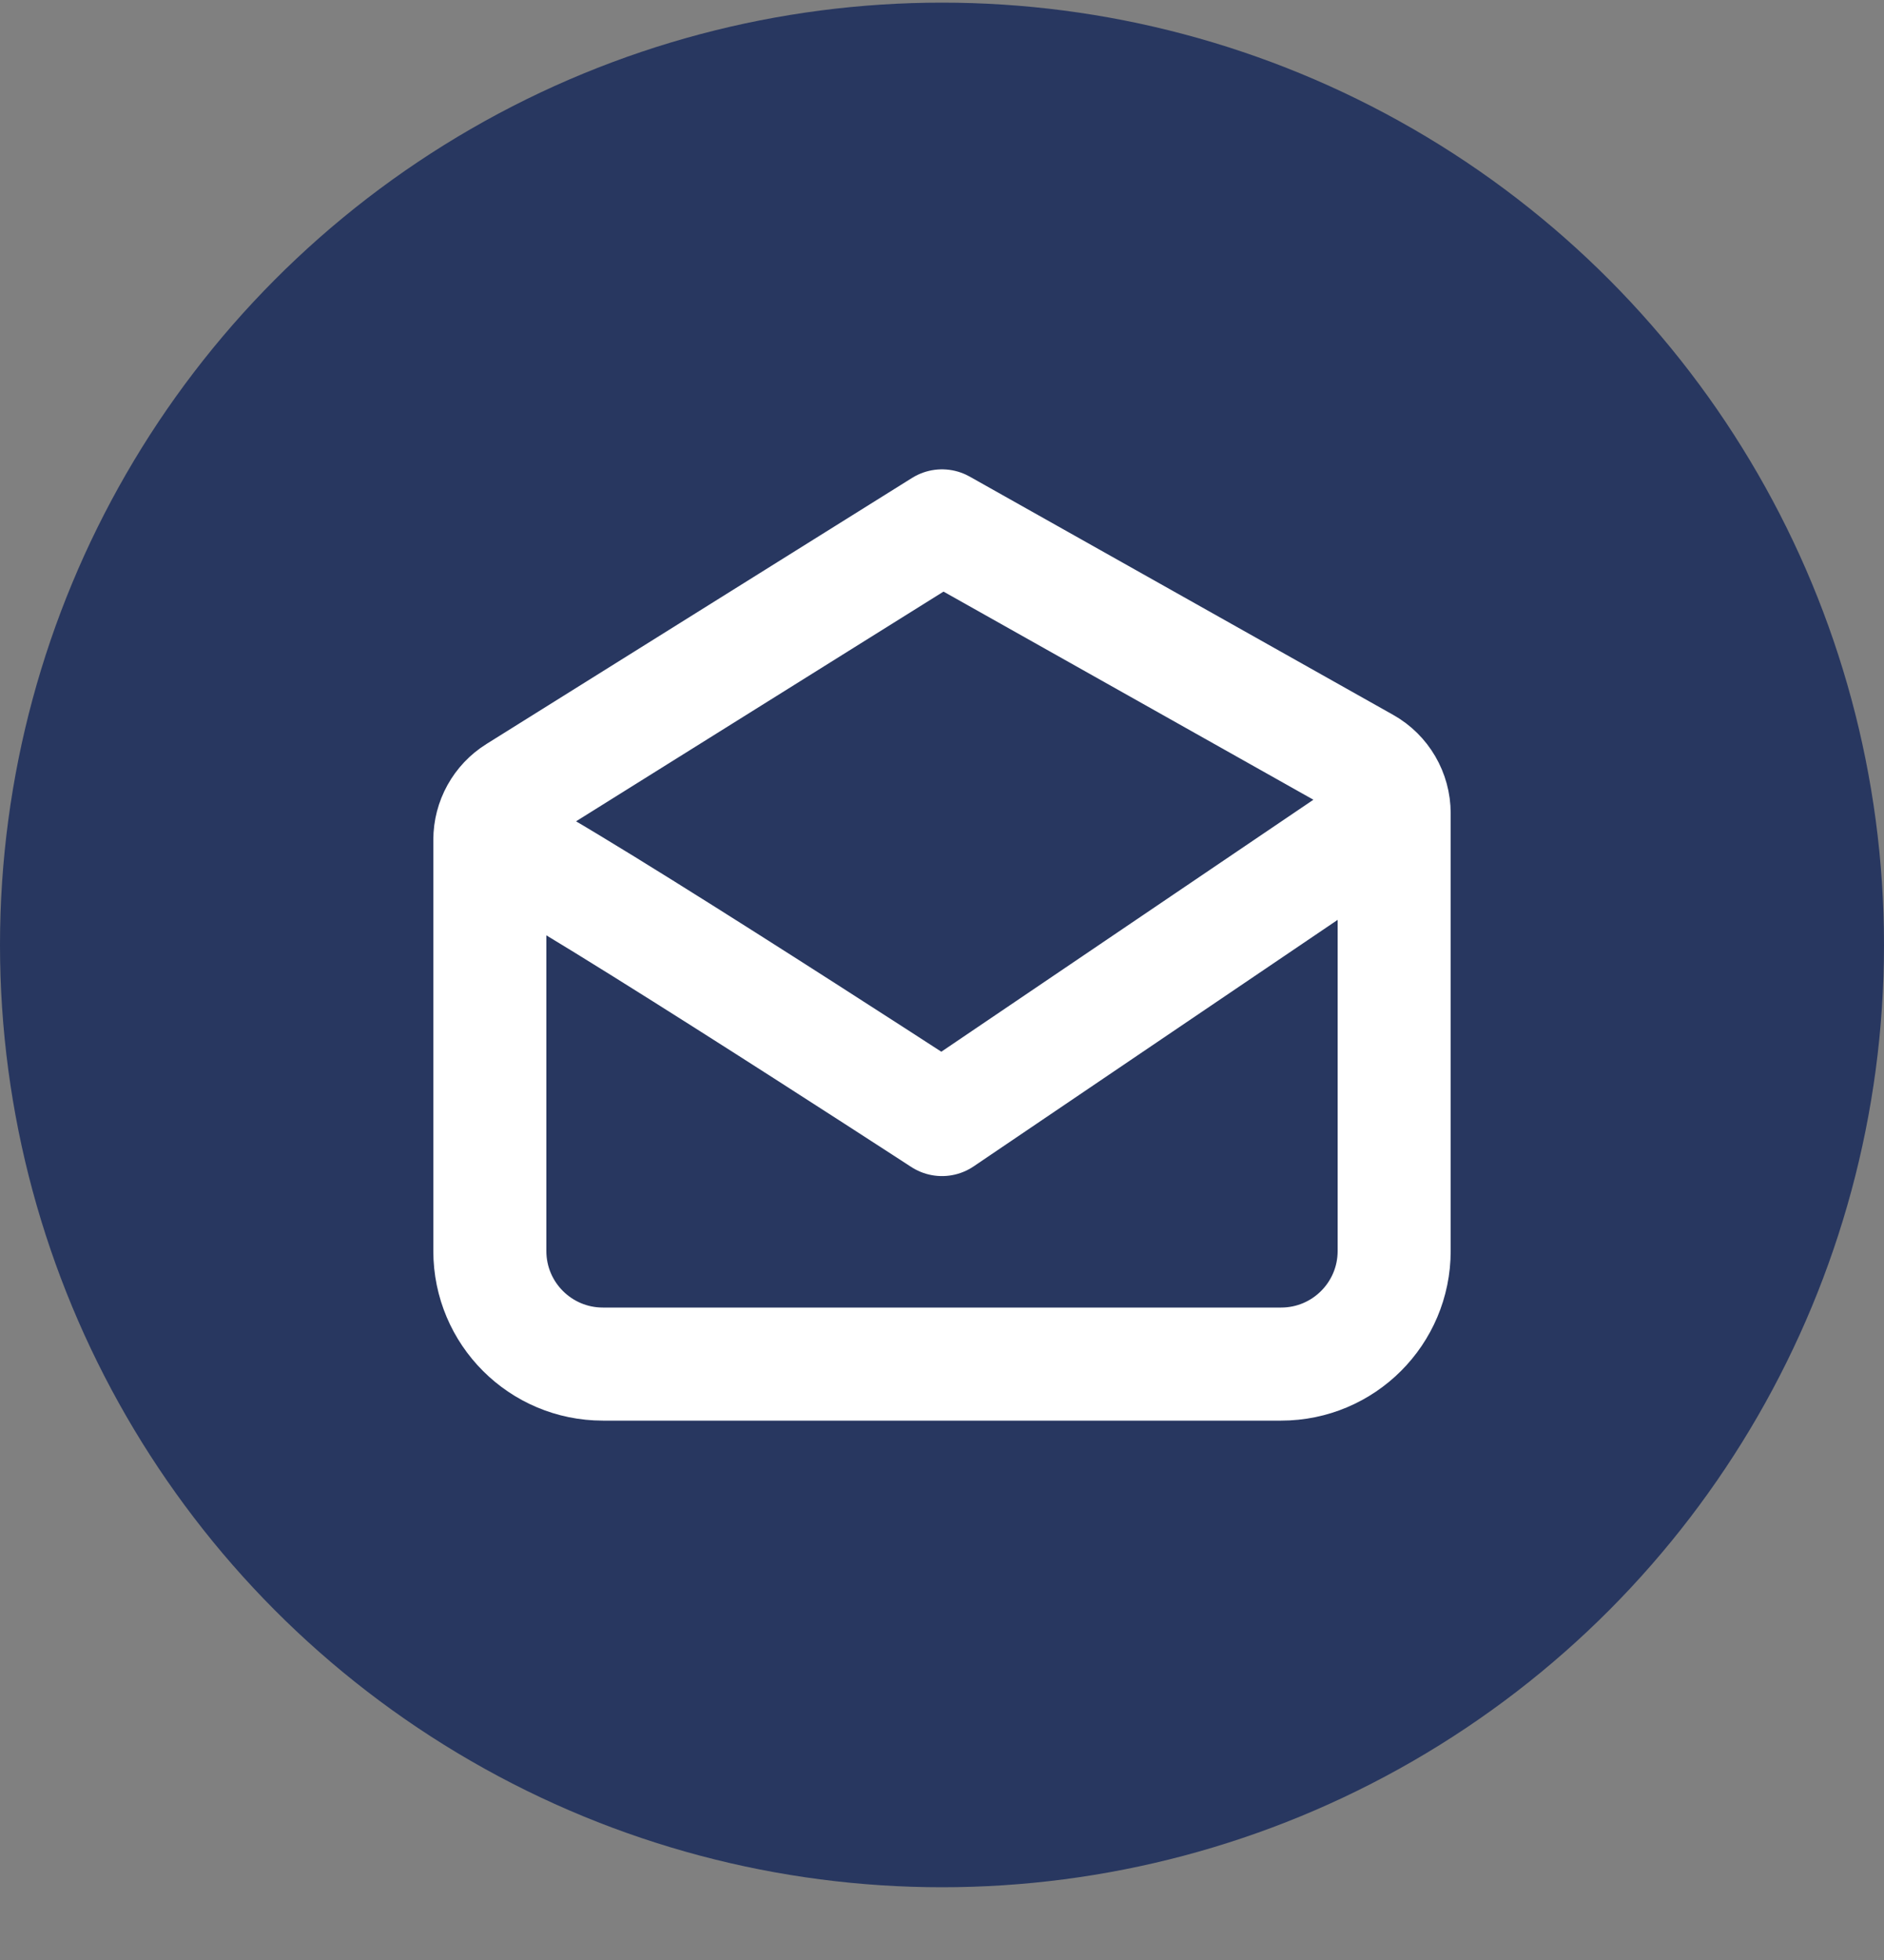 <svg width="25" height="26" viewBox="0 0 25 26" fill="none" xmlns="http://www.w3.org/2000/svg">
<rect x="0" y="0" width="25" height="26" fill="#808080" stroke="none"/>
<circle cx="12.5" cy="12.535" r="12.5" fill="#283760"/>
<path d="M6.5 11.141C6.5 13.271 6.5 16.595 6.5 16.595C6.5 16.595 6.5 16.595 6.5 16.595C6.5 17.424 7.172 18.095 8 18.095H17C17.828 18.095 18.5 17.424 18.5 16.595V10.789M6.5 11.141C6.5 10.883 6.633 10.642 6.853 10.505L12.5 6.976L18.118 10.136C18.354 10.268 18.5 10.518 18.5 10.789M6.5 11.141C6.8 11.141 12.5 14.851 12.5 14.851L18.5 10.789" stroke="white" stroke-width="1.5" stroke-linecap="round" stroke-linejoin="round"/>
</svg>
